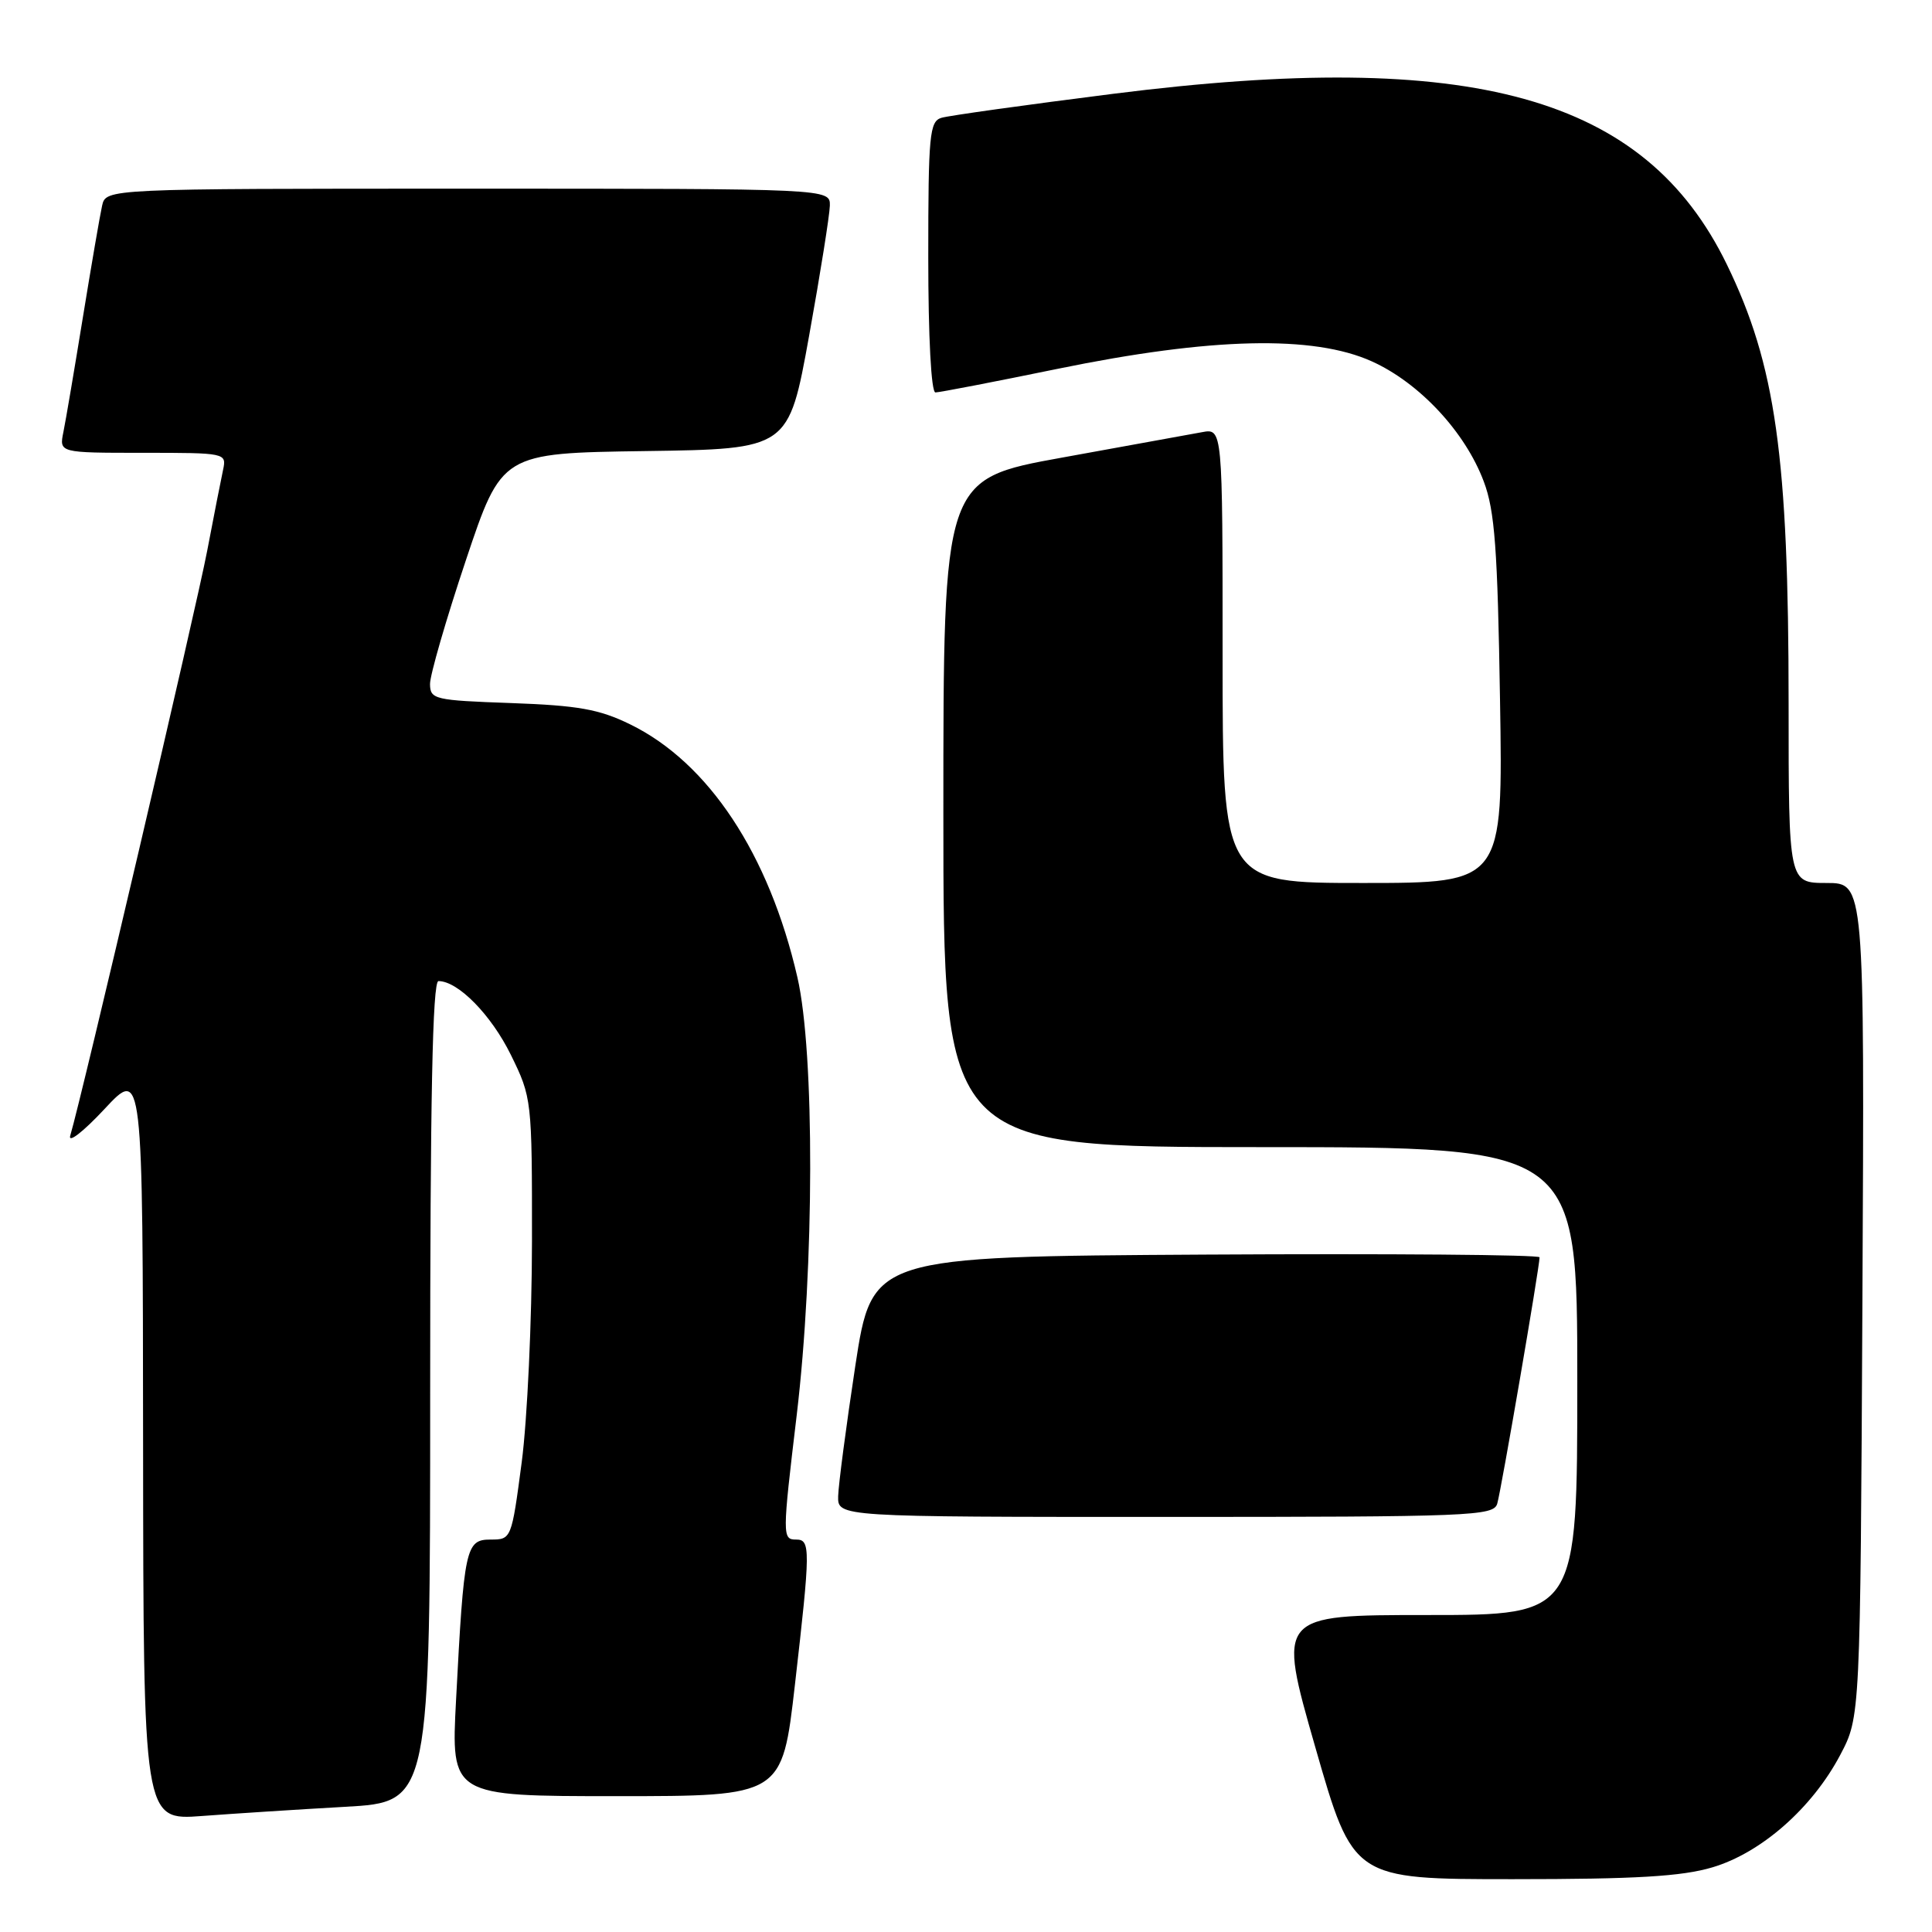 <?xml version="1.0" encoding="UTF-8" standalone="no"?>
<!DOCTYPE svg PUBLIC "-//W3C//DTD SVG 1.1//EN" "http://www.w3.org/Graphics/SVG/1.1/DTD/svg11.dtd" >
<svg xmlns="http://www.w3.org/2000/svg" xmlns:xlink="http://www.w3.org/1999/xlink" version="1.1" viewBox="0 0 256 256">
 <g >
 <path fill="currentColor"
d=" M 226.91 247.43 C 233.38 245.51 240.13 239.57 243.84 232.54 C 246.50 227.50 246.50 227.50 246.78 172.25 C 247.06 117.00 247.06 117.00 242.03 117.00 C 237.00 117.00 237.00 117.00 237.00 93.22 C 237.00 60.49 235.29 48.35 228.81 35.03 C 217.96 12.74 195.16 6.40 147.50 12.43 C 135.95 13.89 125.71 15.32 124.75 15.61 C 123.17 16.08 123.00 17.85 123.00 34.07 C 123.00 44.72 123.39 52.00 123.95 52.00 C 124.47 52.00 131.78 50.59 140.20 48.86 C 160.48 44.70 174.03 44.38 181.79 47.89 C 188.09 50.74 194.15 57.24 196.61 63.81 C 198.07 67.68 198.44 72.72 198.76 92.75 C 199.16 117.00 199.16 117.00 180.58 117.00 C 162.00 117.00 162.00 117.00 162.00 86.87 C 162.00 56.75 162.00 56.75 159.25 57.27 C 157.74 57.55 149.41 59.06 140.75 60.63 C 125.00 63.48 125.00 63.48 125.00 107.74 C 125.00 152.00 125.00 152.00 167.00 152.00 C 209.00 152.00 209.00 152.00 209.00 183.00 C 209.00 214.00 209.00 214.00 189.13 214.00 C 169.26 214.00 169.26 214.00 174.28 231.50 C 179.30 249.00 179.30 249.00 200.47 249.00 C 216.78 249.00 222.85 248.64 226.91 247.43 Z  M 45.75 239.41 C 57.00 238.78 57.00 238.78 57.00 184.39 C 57.00 145.63 57.31 130.00 58.10 130.00 C 60.70 130.00 65.08 134.47 67.69 139.77 C 70.47 145.44 70.50 145.68 70.49 164.50 C 70.48 174.95 69.87 188.11 69.13 193.75 C 67.78 203.96 67.76 204.00 65.00 204.00 C 61.71 204.00 61.48 205.07 60.43 225.25 C 59.76 238.00 59.76 238.00 81.70 238.00 C 103.64 238.00 103.64 238.00 105.33 223.25 C 107.40 205.21 107.41 204.00 105.50 204.00 C 103.65 204.00 103.65 203.56 105.57 187.50 C 107.91 167.83 107.96 139.49 105.66 129.50 C 101.90 113.17 93.89 101.05 83.48 95.97 C 79.38 93.97 76.60 93.48 67.75 93.16 C 57.56 92.80 57.00 92.67 56.98 90.64 C 56.97 89.46 59.10 82.10 61.72 74.27 C 66.48 60.04 66.48 60.04 85.49 59.77 C 104.50 59.50 104.50 59.50 107.21 44.50 C 108.70 36.25 109.93 28.49 109.96 27.25 C 110.00 25.00 110.00 25.00 62.02 25.00 C 14.04 25.00 14.04 25.00 13.53 27.25 C 13.25 28.49 12.11 35.12 10.99 42.00 C 9.87 48.88 8.71 55.74 8.40 57.25 C 7.84 60.00 7.84 60.00 18.94 60.00 C 29.93 60.00 30.03 60.02 29.56 62.25 C 29.29 63.49 28.34 68.33 27.45 73.00 C 26.02 80.52 10.83 145.40 9.31 150.47 C 8.99 151.55 11.02 149.98 13.83 146.97 C 18.92 141.50 18.92 141.50 18.96 191.35 C 19.00 241.21 19.00 241.21 26.75 240.63 C 31.01 240.31 39.56 239.76 45.75 239.41 Z  M 198.39 199.25 C 198.90 197.57 204.00 167.89 204.00 166.60 C 204.00 166.26 184.10 166.10 159.77 166.24 C 115.55 166.50 115.55 166.50 113.33 181.00 C 112.12 188.97 111.10 196.74 111.06 198.25 C 111.00 201.00 111.00 201.00 154.43 201.00 C 194.93 201.00 197.90 200.88 198.39 199.25 Z "/>
</g>
</svg>